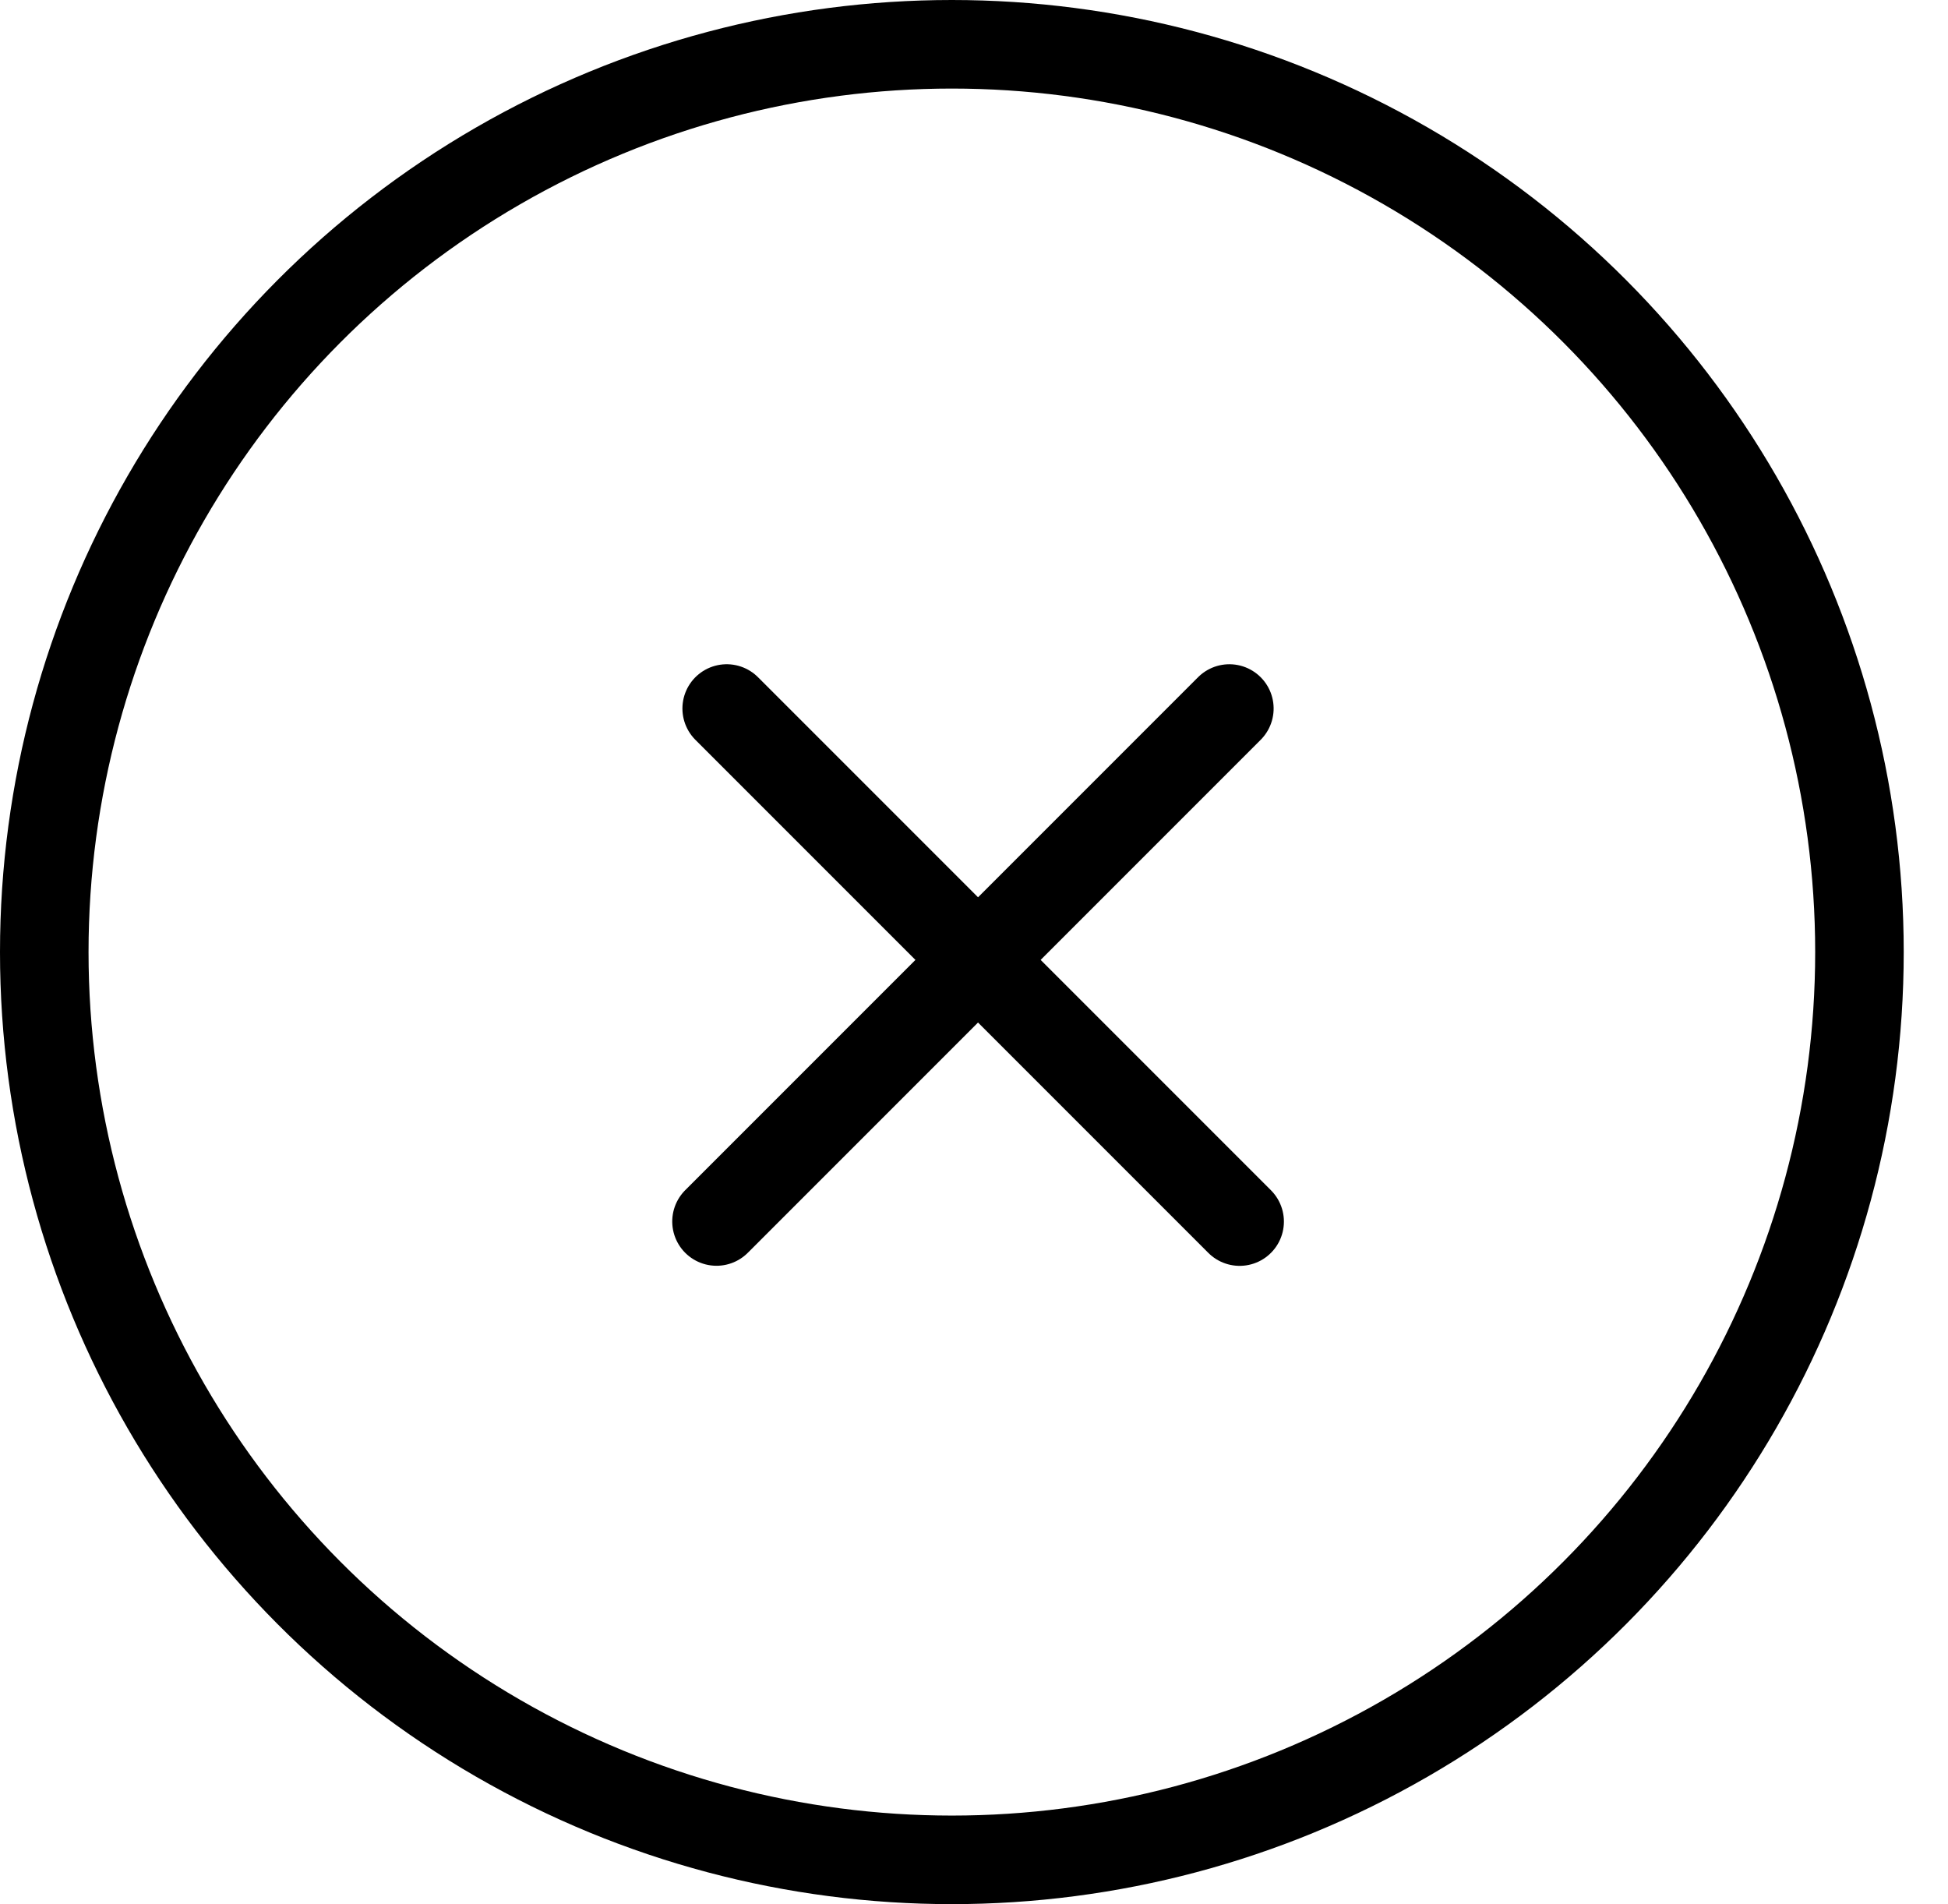 <svg width="44" height="43" viewBox="0 0 44 43" fill="none" xmlns="http://www.w3.org/2000/svg">
<circle cx="21.5" cy="21.5" r="20.5" stroke="currentColor" stroke-width="2"/>
<line x1="16.414" y1="16" x2="28" y2="27.586" stroke="currentColor" stroke-width="2" stroke-linecap="round"/>
<line x1="1" y1="-1" x2="17.385" y2="-1" transform="matrix(-0.707 0.707 0.707 0.707 29.182 16)" stroke="currentColor" stroke-width="2" stroke-linecap="round"/>
</svg>
